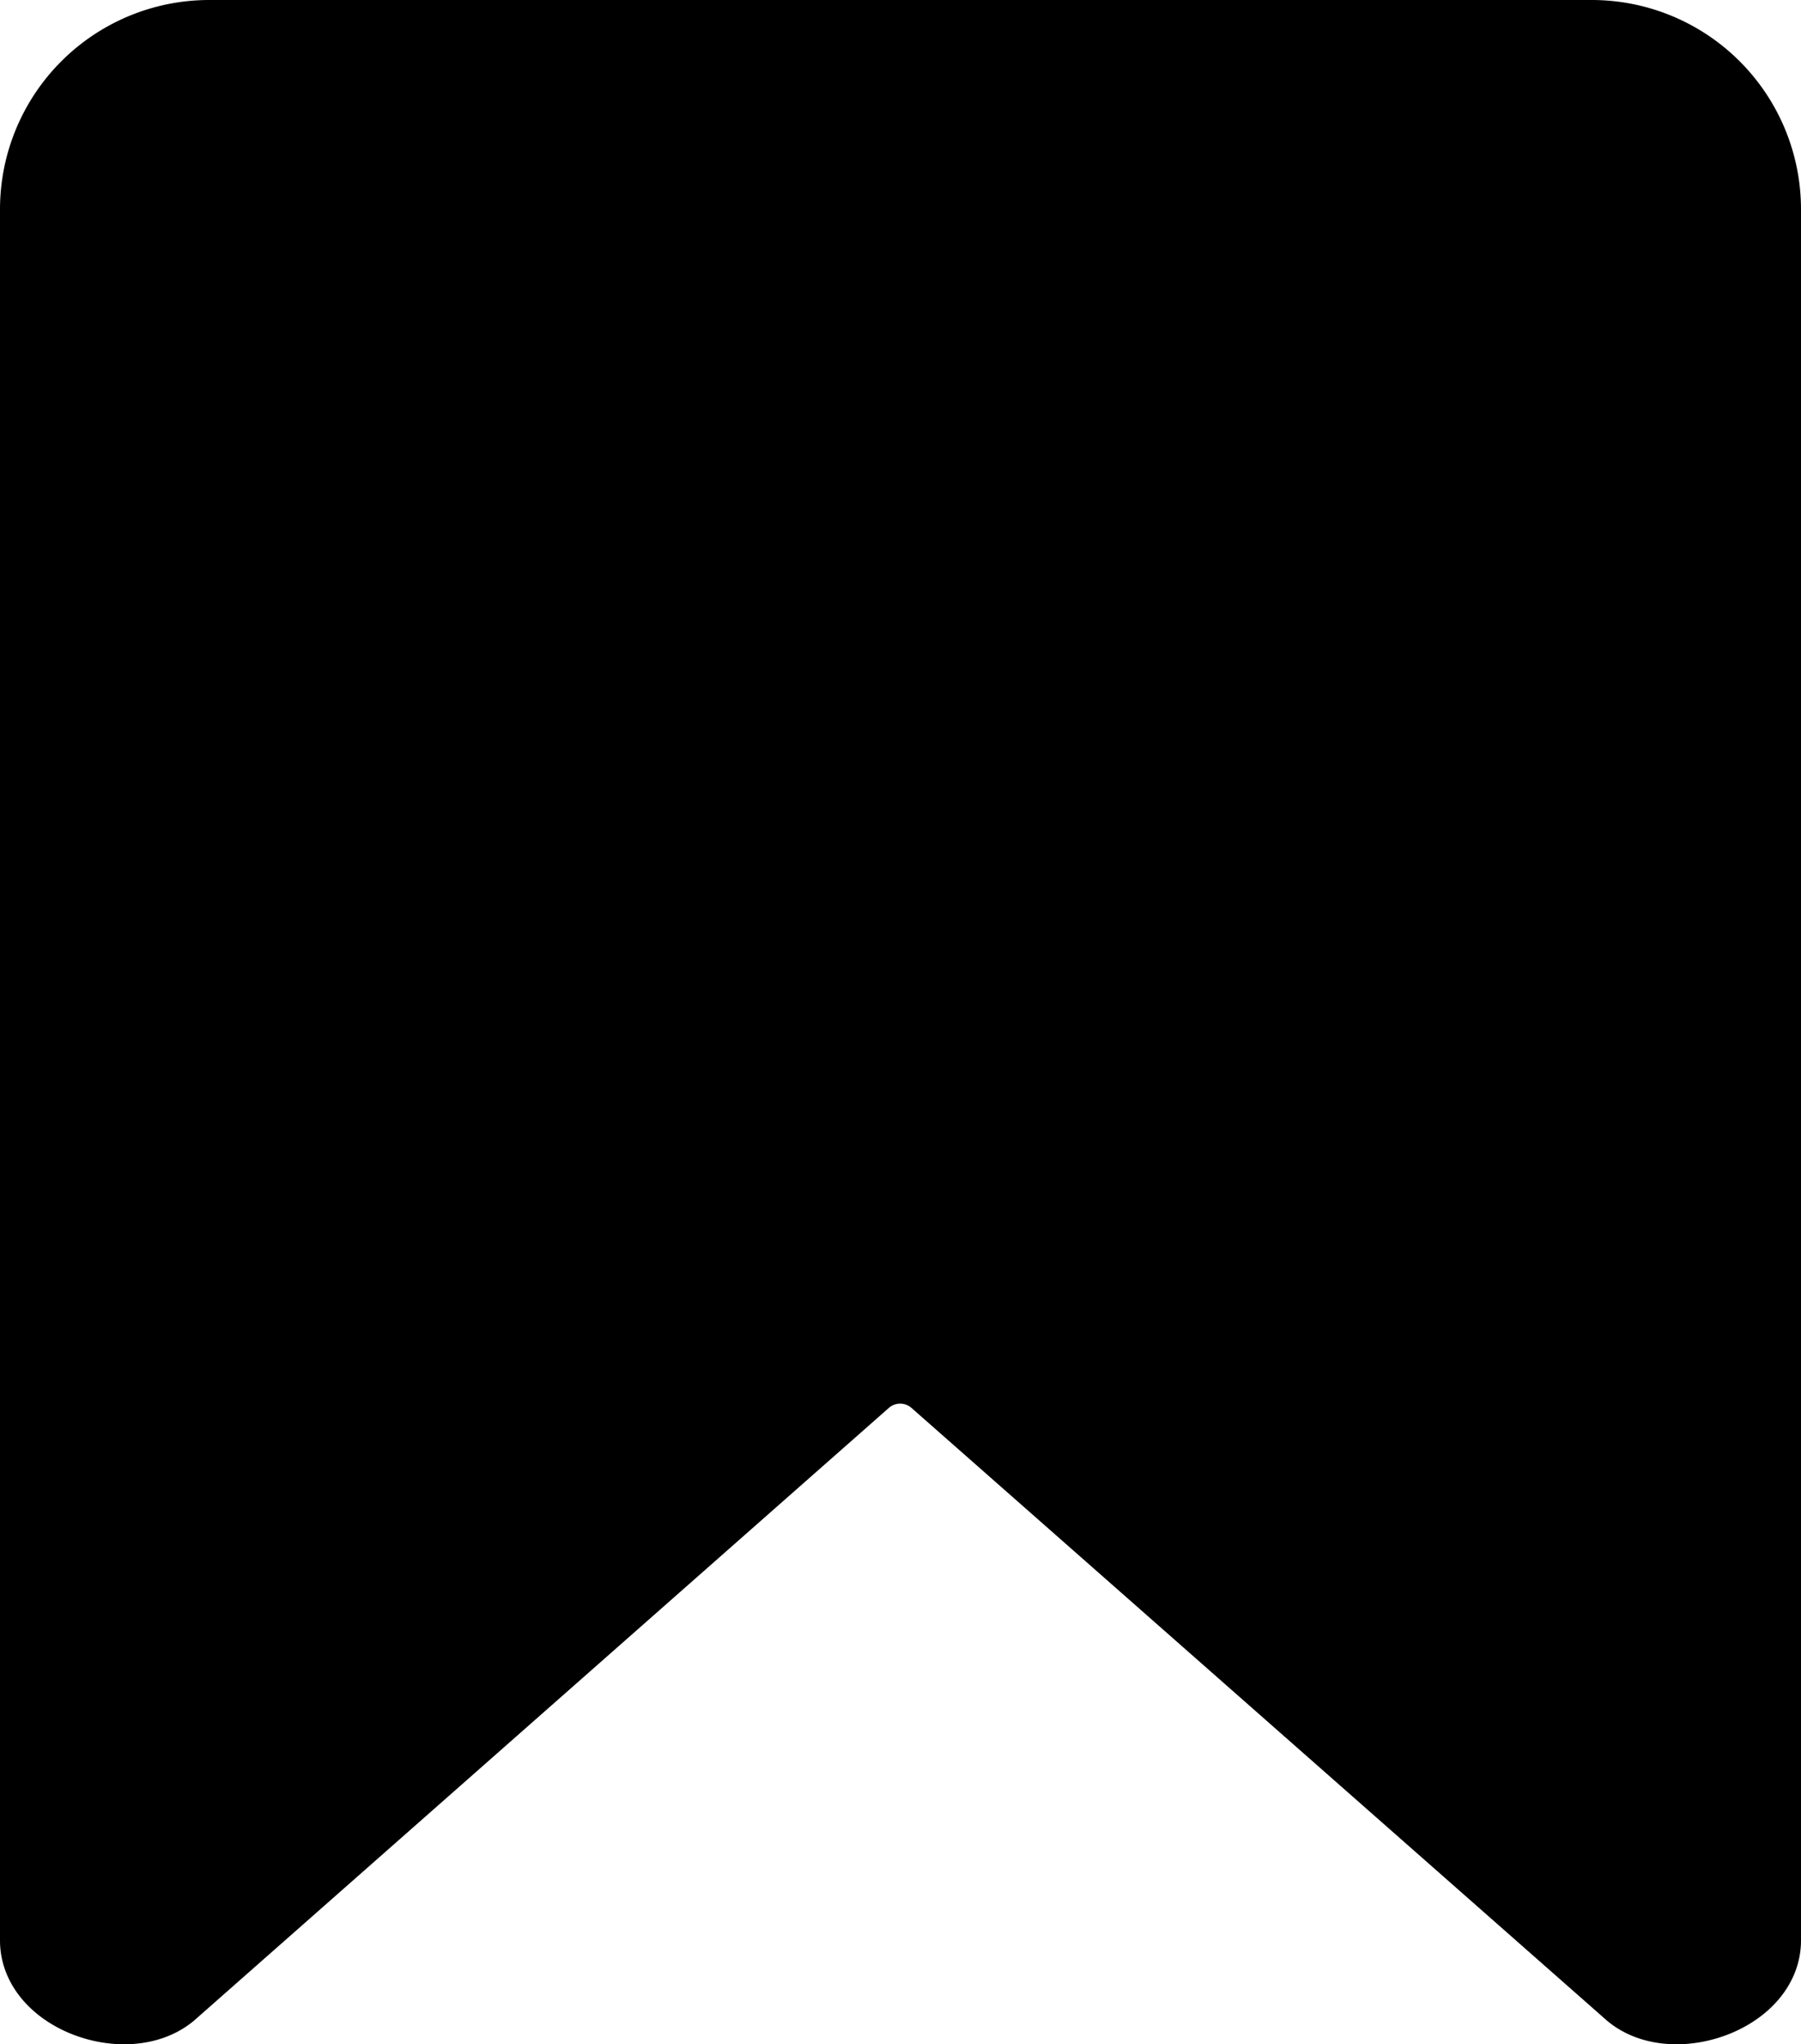 <svg xmlns="http://www.w3.org/2000/svg" viewBox="0 0 26.25 29.78"><defs><style>.cls-1{stroke:#000;stroke-miterlimit:10;}</style></defs><g id="레이어_2" data-name="레이어 2"><g id="레이어_2-2" data-name="레이어 2"><path class="cls-1" d="M23.2.5a2.55,2.55,0,0,1,2.55,2.55V28.27c0,.84-1.36,1.32-2,.79L13.62,20.14a.75.75,0,0,0-1,0L2.5,29.06c-.65.53-2,.05-2-.79V3.05A2.55,2.55,0,0,1,3.05.5Z"/></g></g></svg>